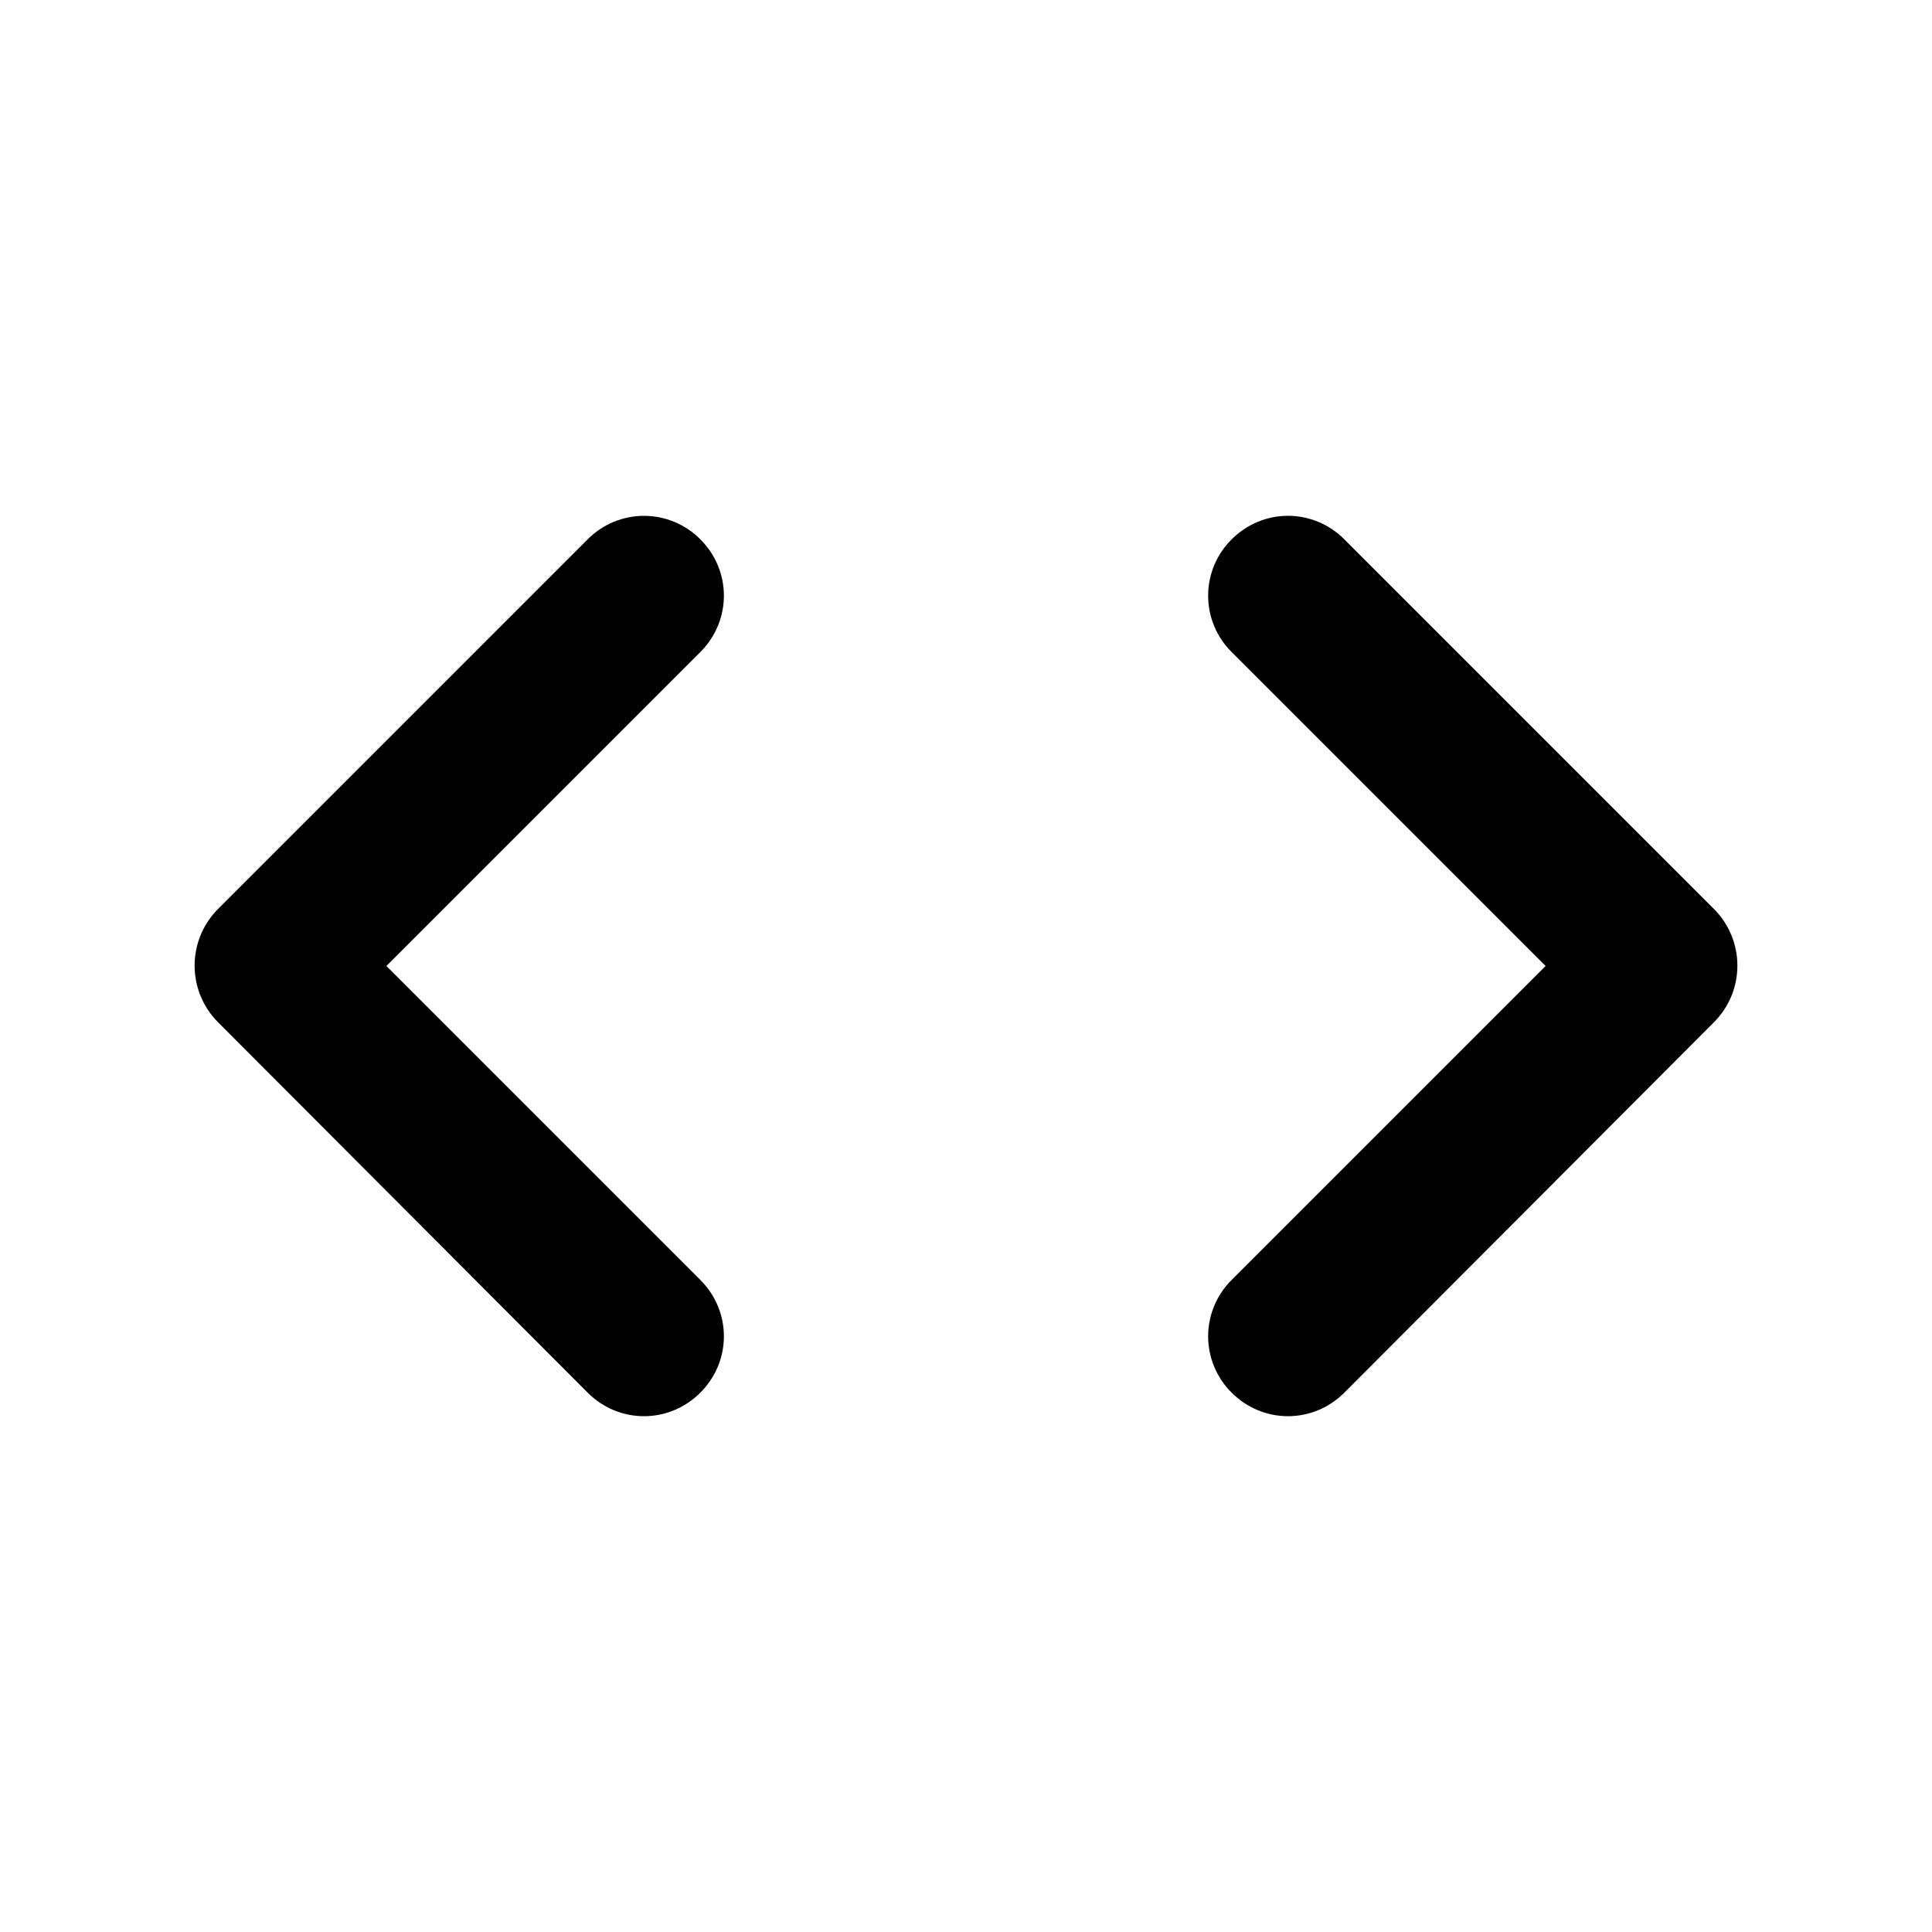 <svg xmlns="http://www.w3.org/2000/svg" width="24" height="24" viewBox="0 0 24 24">
  <path fill-rule="evenodd" d="M8.7,15.9 L4.8,12 L8.7,8.1 C9.09,7.71 9.09,7.09 8.7,6.7 C8.515,6.513 8.263,6.408 8,6.408 C7.737,6.408 7.485,6.513 7.3,6.7 L2.71,11.29 C2.32,11.68 2.32,12.31 2.71,12.7 L7.3,17.3 C7.69,17.69 8.31,17.69 8.7,17.3 C9.09,16.91 9.09,16.29 8.7,15.9 L8.7,15.9 Z M15.3,15.9 L19.2,12 L15.3,8.1 C15.113,7.915 15.008,7.663 15.008,7.4 C15.008,7.137 15.113,6.885 15.3,6.7 C15.69,6.31 16.31,6.31 16.7,6.7 L21.29,11.29 C21.68,11.68 21.68,12.31 21.29,12.7 L16.7,17.3 C16.31,17.69 15.69,17.69 15.3,17.3 C15.113,17.115 15.008,16.863 15.008,16.6 C15.008,16.337 15.113,16.085 15.3,15.9 L15.3,15.9 Z"/>
</svg>
